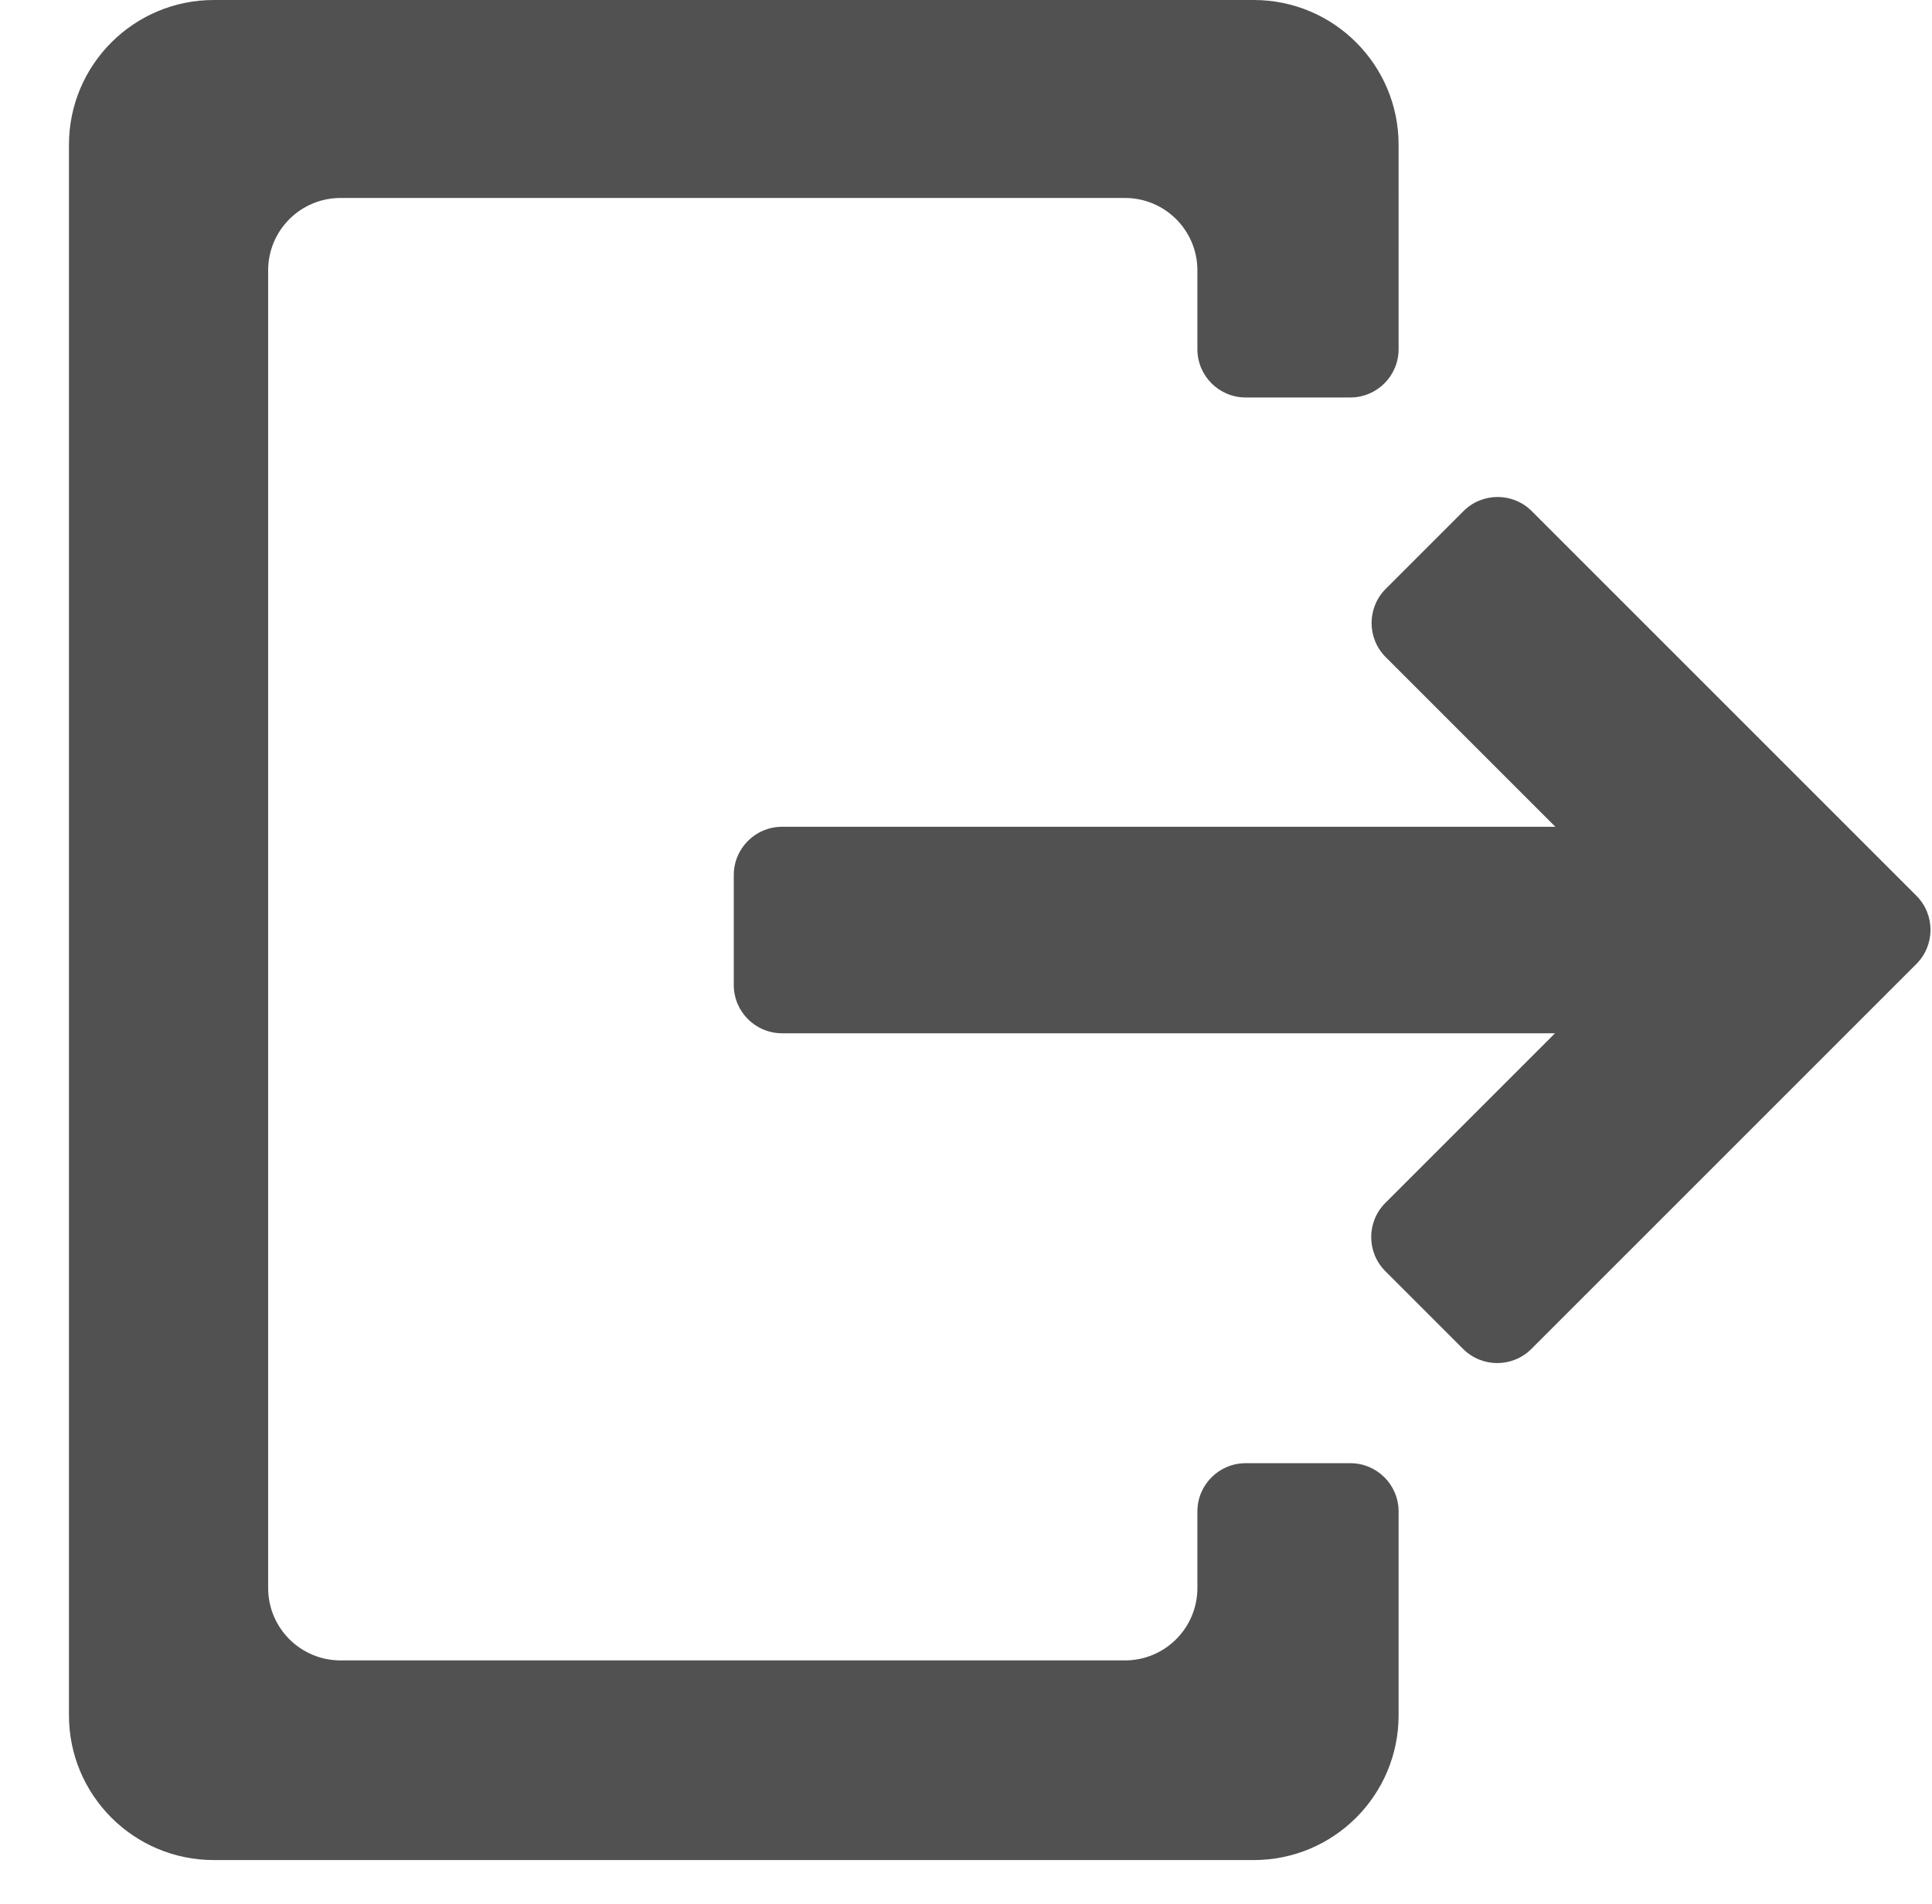 <?xml version="1.0" standalone="no"?><!DOCTYPE svg PUBLIC "-//W3C//DTD SVG 1.1//EN" "http://www.w3.org/Graphics/SVG/1.1/DTD/svg11.dtd"><svg t="1500691679438" class="icon" style="" viewBox="0 0 1039 1024" version="1.1" xmlns="http://www.w3.org/2000/svg" p-id="4455" xmlns:xlink="http://www.w3.org/1999/xlink" width="202.93" height="200"><defs><style type="text/css"></style></defs><path d="M1030.594 481.744 823.753 274.902c-10.139-10.139-26.579-10.139-36.721 0l-41.812 41.81c-10.138 10.139-10.138 26.583 0 36.722l91.24 91.24L420.578 444.674c-14.337 0-25.96 11.623-25.96 25.959l0 59.136c0 14.341 11.623 25.965 25.96 25.965l415.682 0-91.239 91.24c-10.138 10.137-10.138 26.581 0 36.721l41.814 41.812c10.137 10.138 26.581 10.138 36.721 0l165.225-165.225c0-0.006 0.004-0.006 0.004-0.006l41.816-41.814C1040.735 508.321 1040.735 491.883 1030.594 481.744L1030.594 481.744zM674.252 0 114.975 0c-43.016 0-77.892 34.876-77.892 77.892l0 844.624c0 43.023 34.876 77.893 77.892 77.893L674.252 1000.408c43.017 0 77.893-34.87 77.893-77.893L752.145 812.926c0-14.338-11.624-25.966-25.966-25.966L669.902 786.96c-14.337 0-25.966 11.628-25.966 25.966l0 41.688c-0.284 21.258-17.602 38.414-38.932 38.414l-421.858 0c-21.505 0-38.942-17.436-38.942-38.949l0-708.656c0-21.506 17.431-38.944 38.942-38.944l421.858 0c21.337 0 38.648 17.149 38.932 38.415l0 42.918c0 14.342 11.629 25.966 25.966 25.966l56.277 0c14.342 0 25.966-11.624 25.966-25.966L752.145 77.892C752.145 34.876 717.269 0 674.252 0L674.252 0z" p-id="4456" fill="#515151"></path></svg>